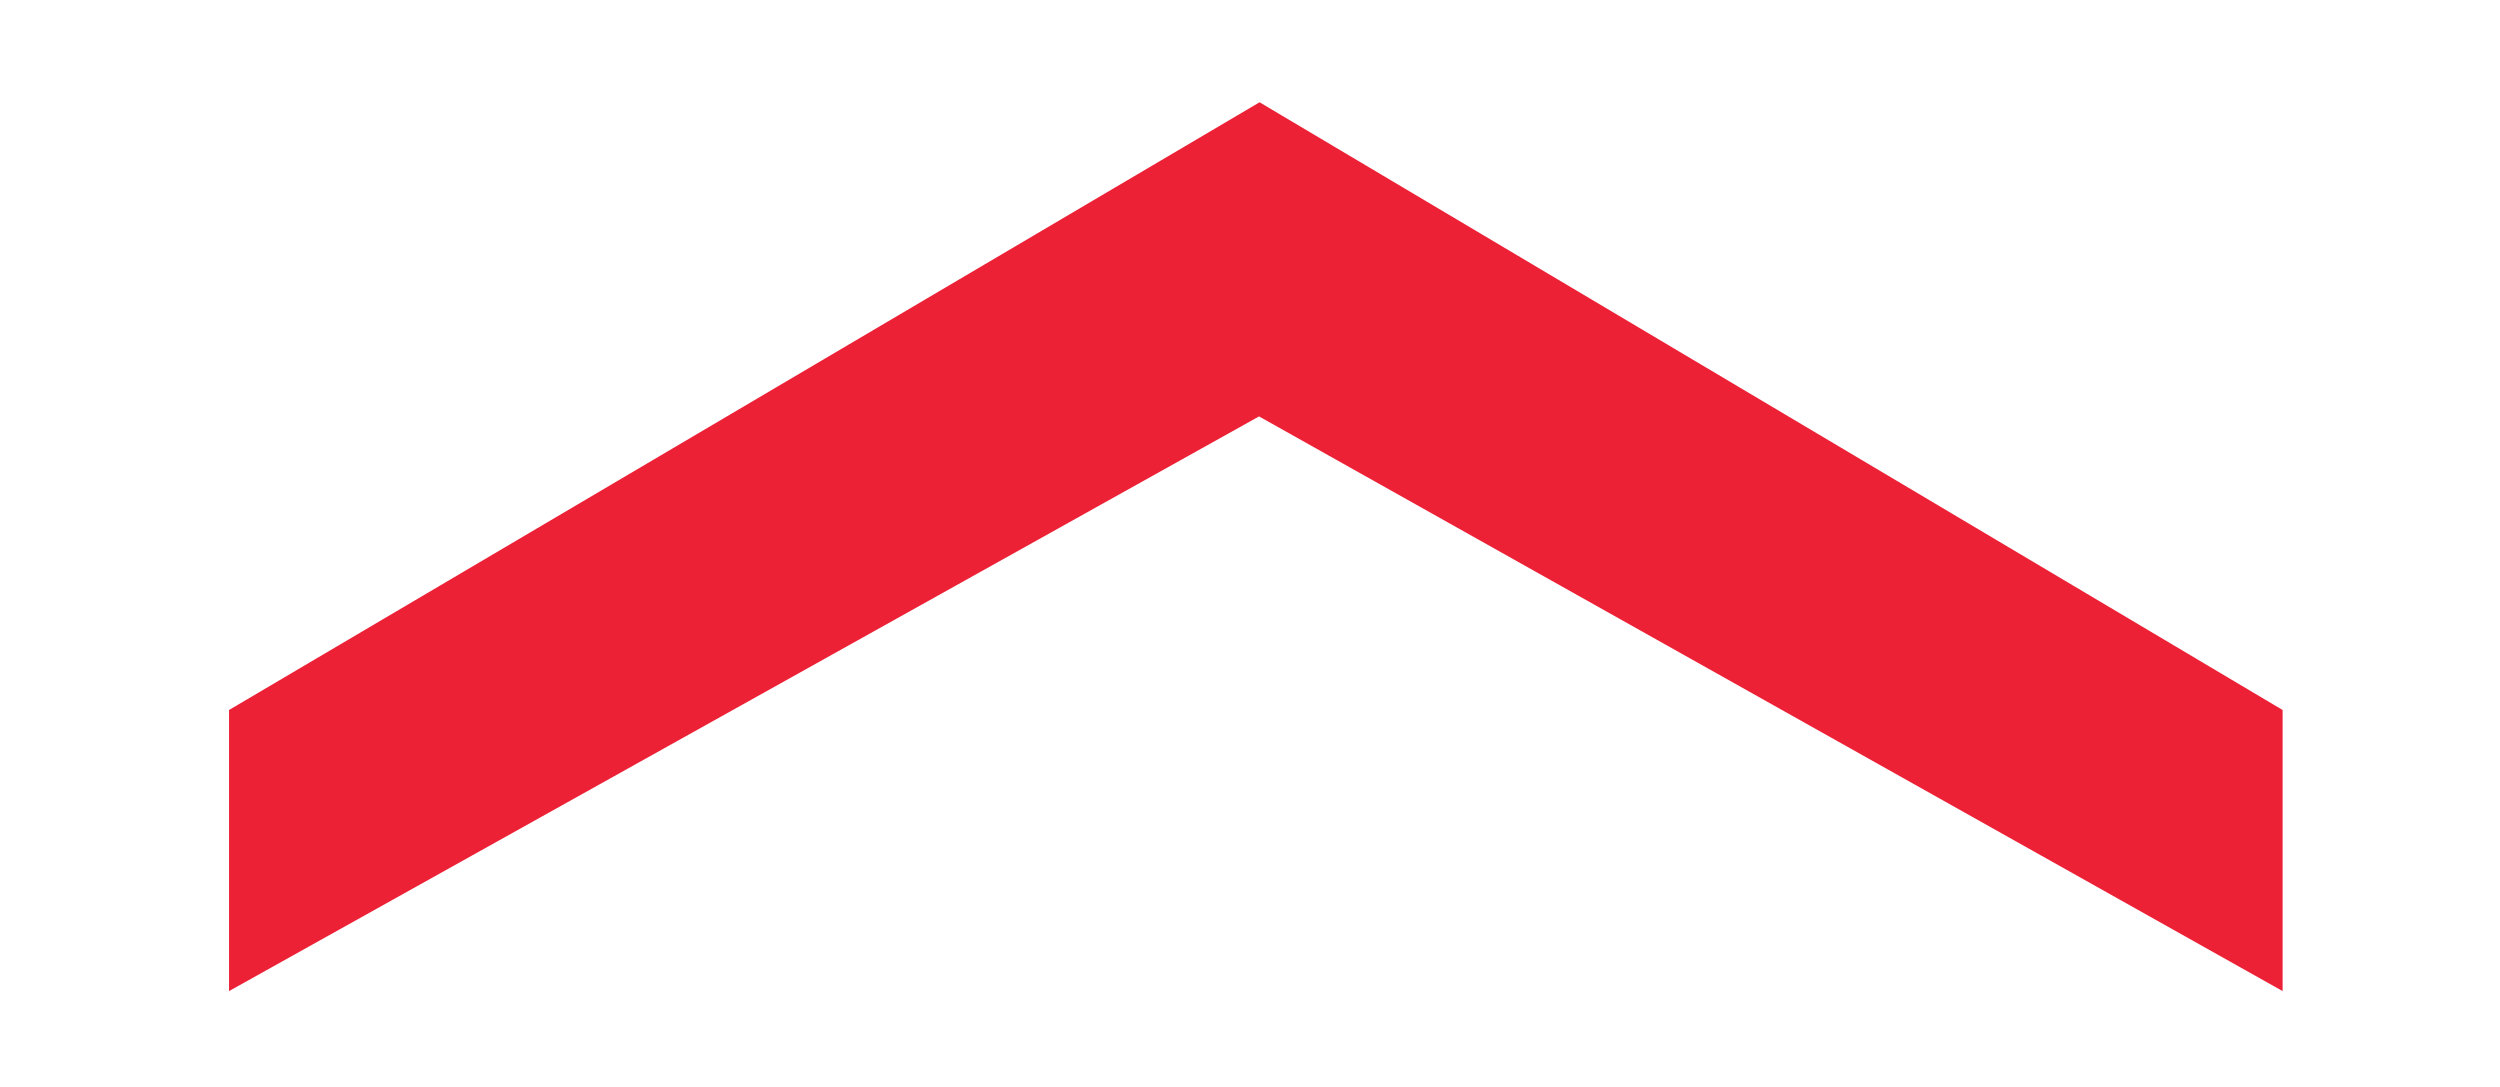 <?xml version="1.0" encoding="UTF-8" standalone="no"?>
<svg width="23px" height="10px" viewBox="0 0 23 10" version="1.1" xmlns="http://www.w3.org/2000/svg" xmlns:xlink="http://www.w3.org/1999/xlink" xmlns:sketch="http://www.bohemiancoding.com/sketch/ns">
    <!-- Generator: Sketch 3.5.2 (25235) - http://www.bohemiancoding.com/sketch -->
    <title>icon-cmhc-chevron</title>
    <desc>Created with Sketch.</desc>
    <defs></defs>
    <g id="Page-1" stroke="none" stroke-width="1" fill="none" fill-rule="evenodd" sketch:type="MSPage">
        <g id="icon-cmhc-chevron" sketch:type="MSArtboardGroup" fill="#EC2136">
            <path d="M2.107,6.532 L11.588,0.941 L21,6.532 L21,9.118 L11.583,3.831 L2.107,9.118 L2.107,6.532 Z" id="Path-129" sketch:type="MSShapeGroup"></path>
        </g>
    </g>
</svg>